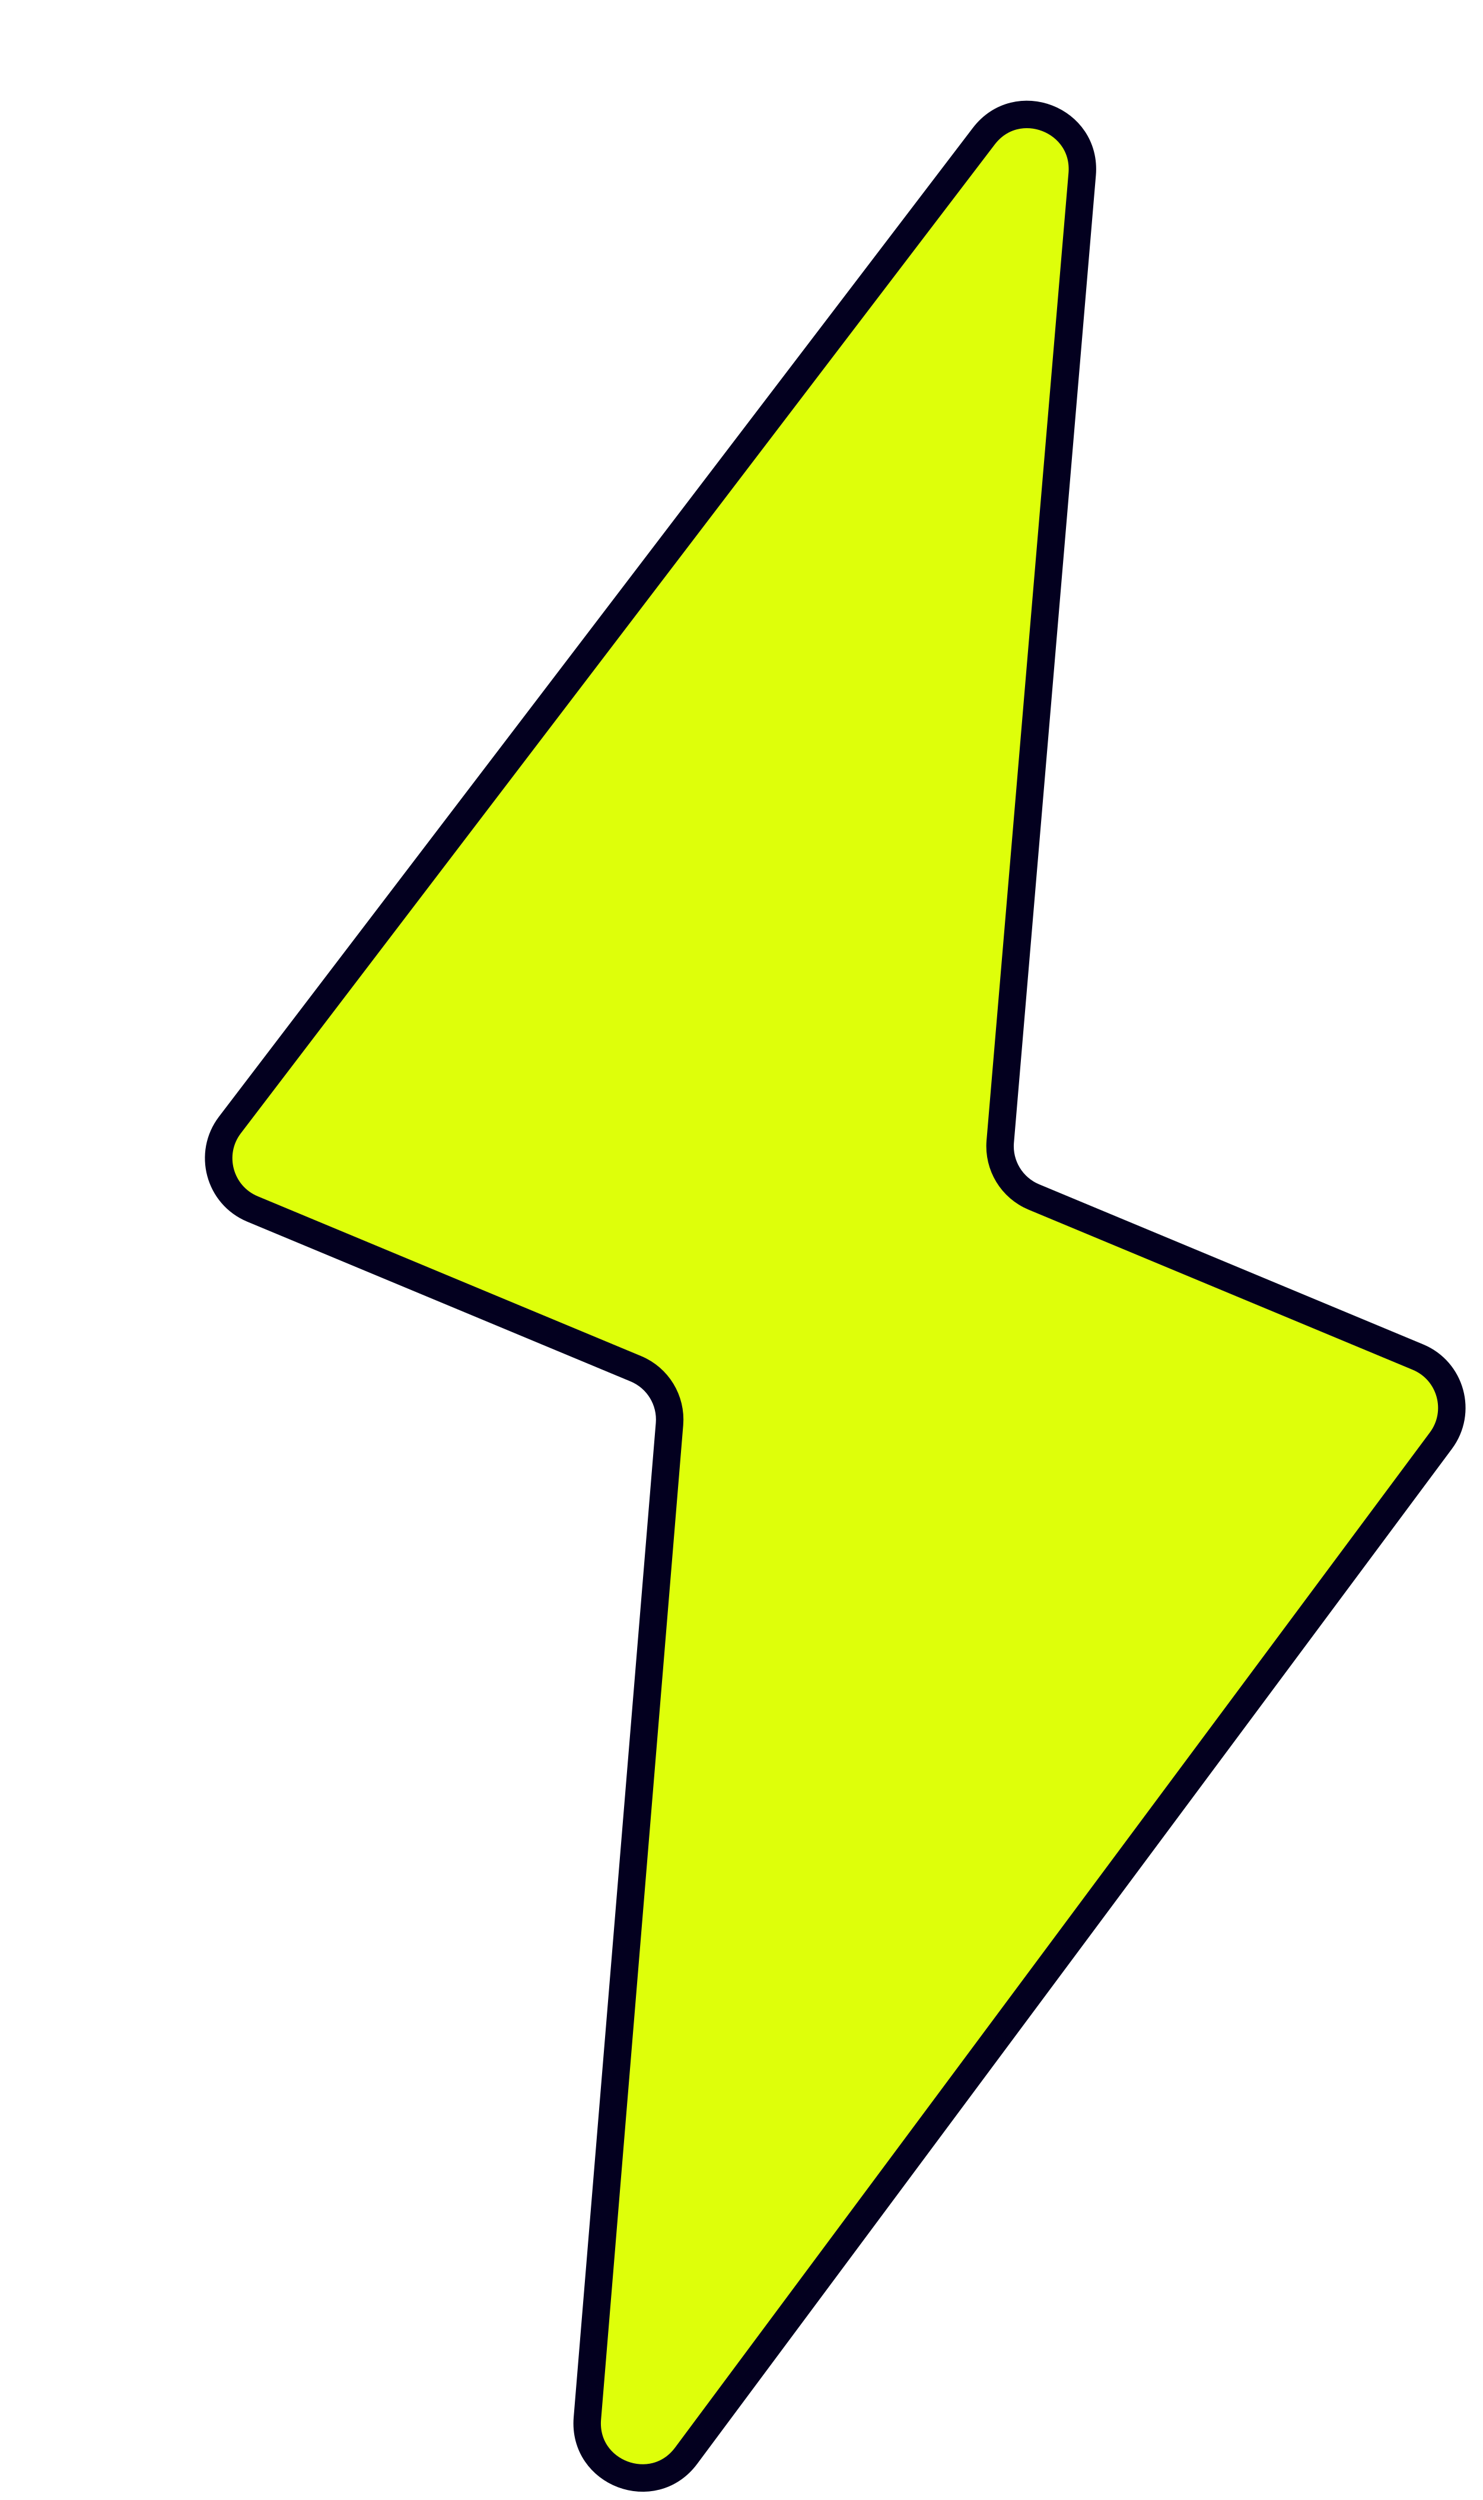 <svg width="54" height="91" viewBox="0 0 54 91" fill="none" xmlns="http://www.w3.org/2000/svg">
<g filter="url(#filter0_d_95_534)">
<path d="M1.372 37.948L28.822 1.958C30.036 0.367 32.574 1.346 32.406 3.34L29.421 38.556C29.348 39.422 29.842 40.236 30.645 40.571L44.633 46.399C45.834 46.9 46.245 48.395 45.468 49.439L17.985 86.388C16.785 88.002 14.222 87.034 14.387 85.03L17.379 48.835C17.45 47.97 16.956 47.158 16.155 46.824L2.193 41.007C0.983 40.503 0.577 38.99 1.372 37.948Z" fill="#DEFF0A"/>
<path d="M1.372 37.948L28.822 1.958C30.036 0.367 32.574 1.346 32.406 3.34L29.421 38.556C29.348 39.422 29.842 40.236 30.645 40.571L44.633 46.399C45.834 46.9 46.245 48.395 45.468 49.439L17.985 86.388C16.785 88.002 14.222 87.034 14.387 85.03L17.379 48.835C17.45 47.97 16.956 47.158 16.155 46.824L2.193 41.007C0.983 40.503 0.577 38.99 1.372 37.948Z" stroke="#03001F"/>
</g>
<defs>
<filter id="filter0_d_95_534" x="0.462" y="0.664" width="52.903" height="90.038" filterUnits="userSpaceOnUse" color-interpolation-filters="sRGB">
<feFlood flood-opacity="0" result="BackgroundImageFix"/>
<feColorMatrix in="SourceAlpha" type="matrix" values="0 0 0 0 0 0 0 0 0 0 0 0 0 0 0 0 0 0 127 0" result="hardAlpha"/>
<feOffset dx="7" dy="3"/>
<feComposite in2="hardAlpha" operator="out"/>
<feColorMatrix type="matrix" values="0 0 0 0 0.012 0 0 0 0 0 0 0 0 0 0.122 0 0 0 1 0"/>
<feBlend mode="normal" in2="BackgroundImageFix" result="effect1_dropShadow_95_534"/>
<feBlend mode="normal" in="SourceGraphic" in2="effect1_dropShadow_95_534" result="shape"/>
</filter>
</defs>
</svg>